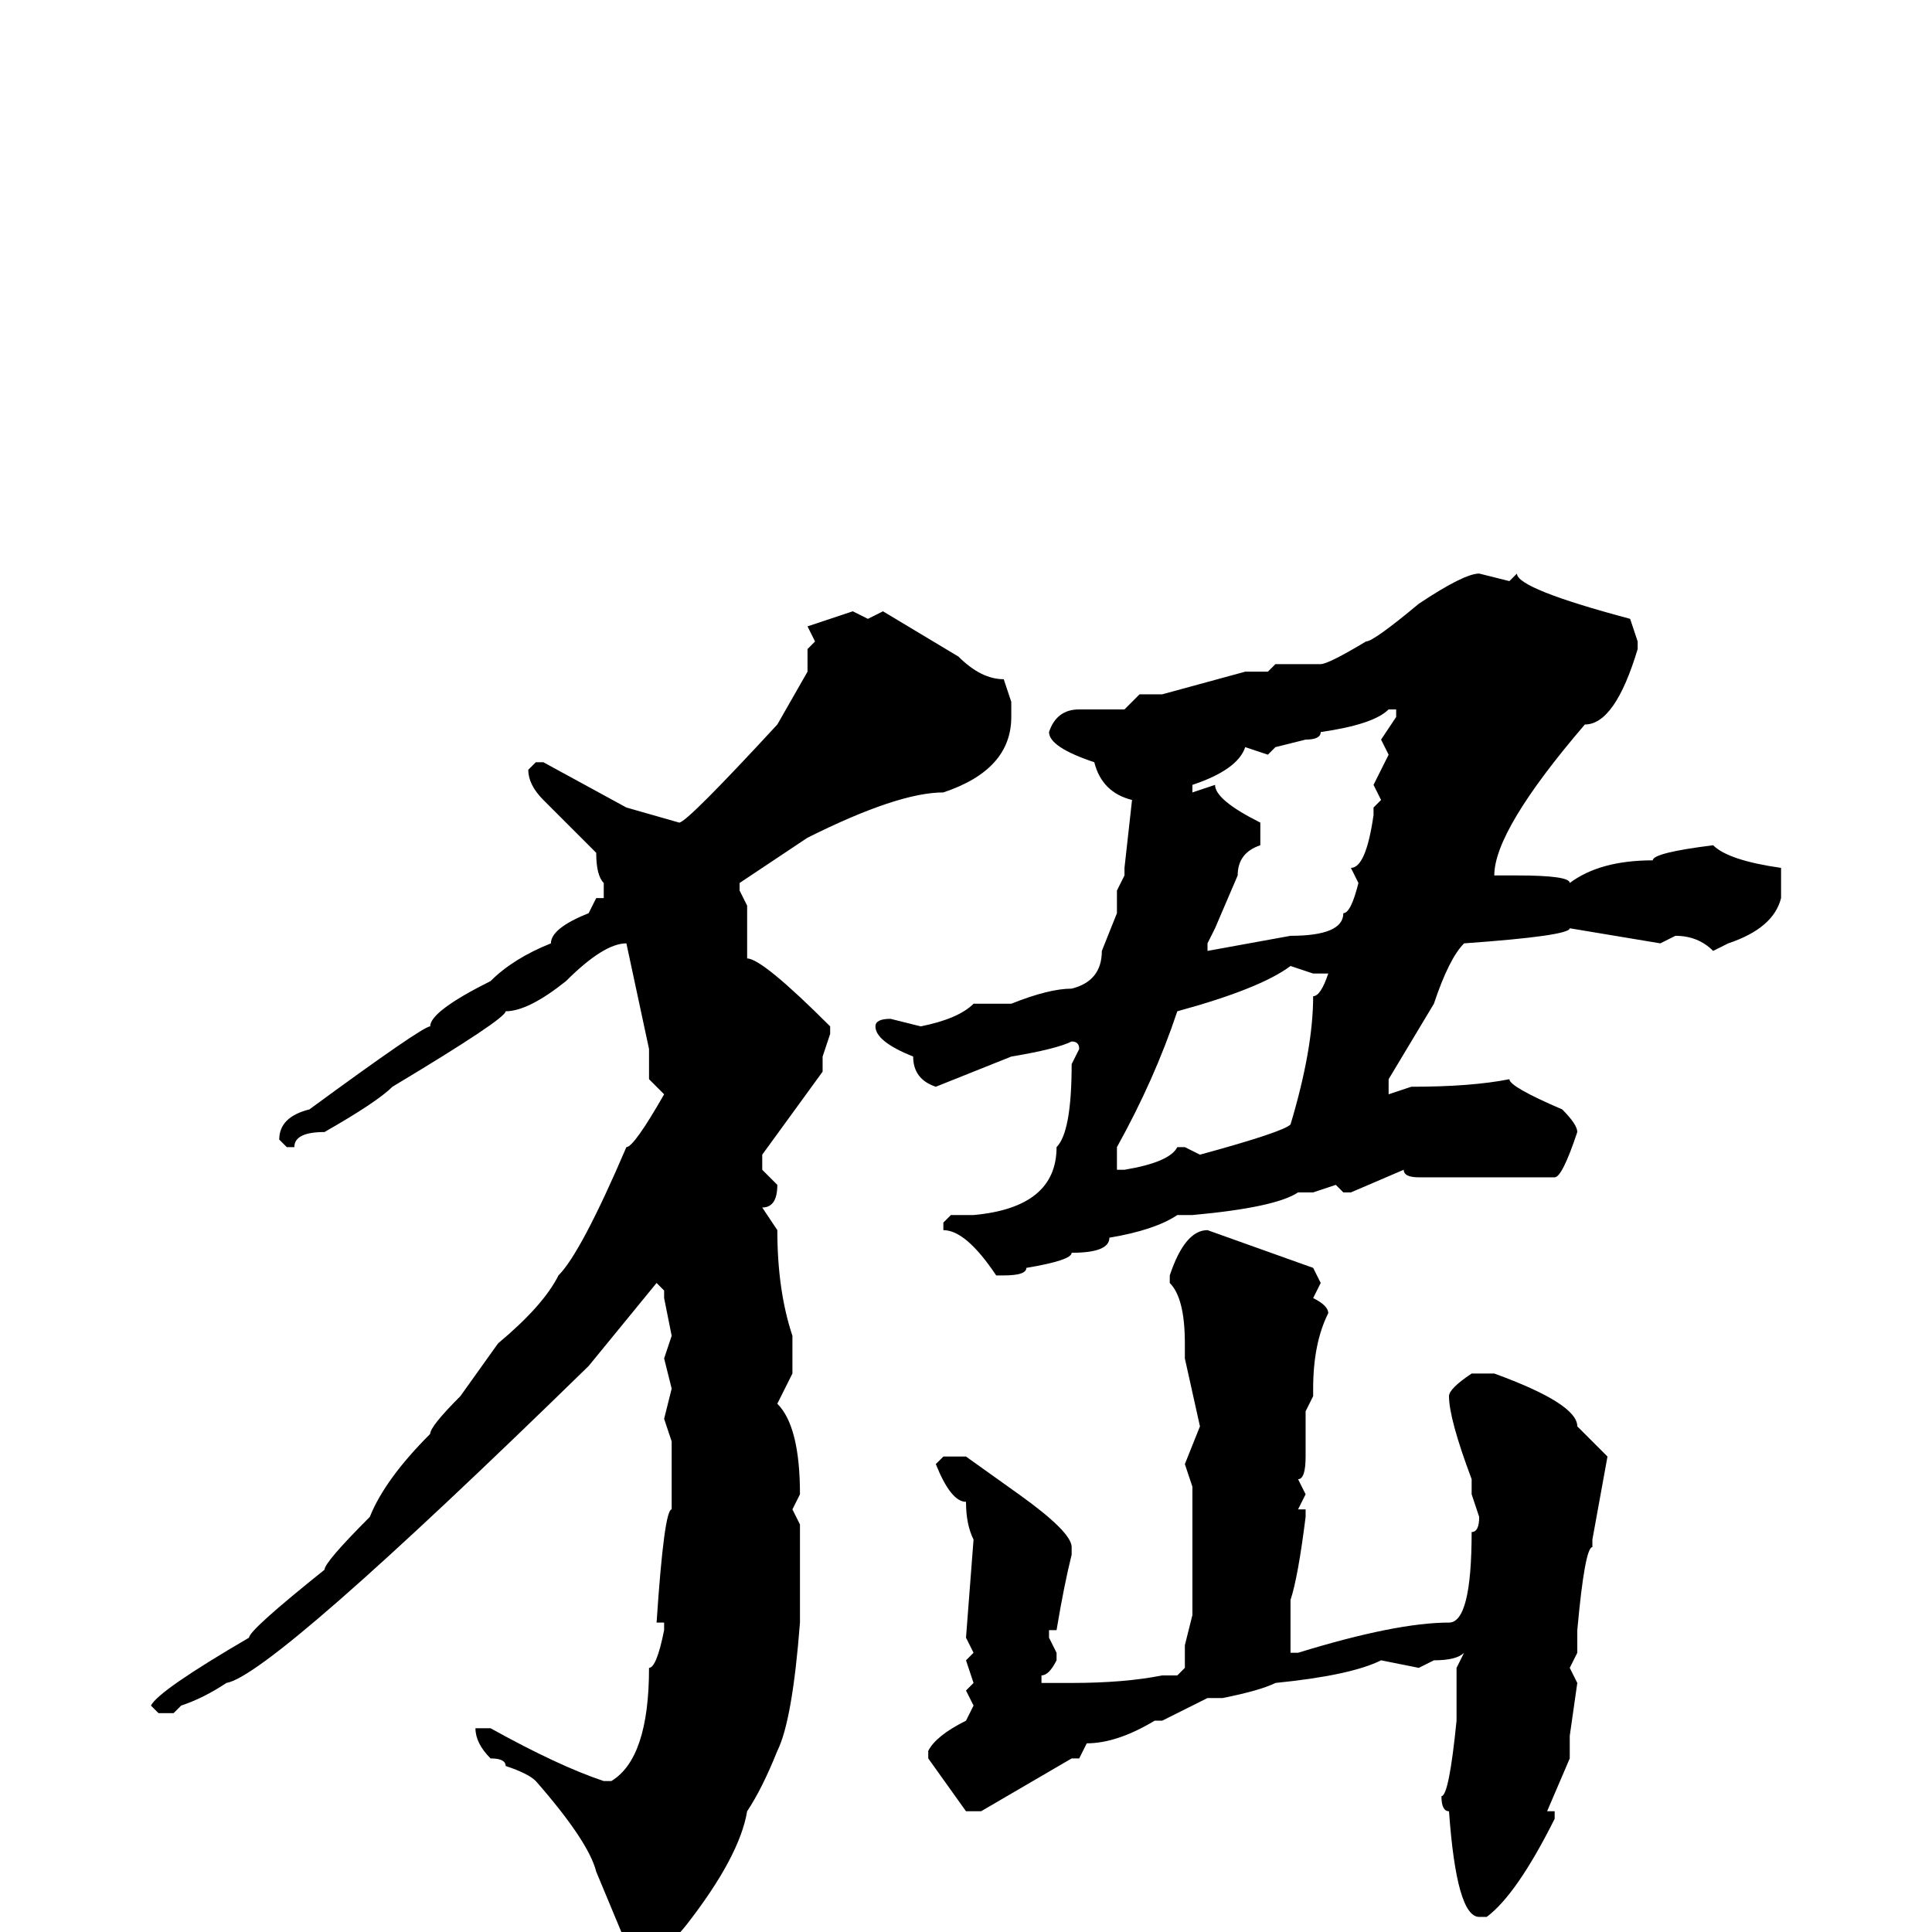 <svg xmlns="http://www.w3.org/2000/svg" viewBox="0 -256 256 256">
	<path fill="#000000" d="M196 -180L200 -179L201 -180Q201 -178 216 -174L217 -171V-170Q214 -160 210 -160Q198 -146 198 -140H201Q208 -140 208 -139Q212 -142 219 -142Q219 -143 227 -144Q229 -142 236 -141V-137Q235 -133 229 -131L227 -130Q225 -132 222 -132L220 -131L208 -133Q208 -132 194 -131Q192 -129 190 -123L184 -113V-112V-111L187 -112Q195 -112 200 -113Q200 -112 207 -109Q209 -107 209 -106Q207 -100 206 -100H200H195H193H188Q186 -100 186 -101L179 -98H178L177 -99L174 -98H172Q169 -96 158 -95H156Q153 -93 147 -92Q147 -90 142 -90Q142 -89 136 -88Q136 -87 133 -87H132Q128 -93 125 -93V-94L126 -95H129Q140 -96 140 -104Q142 -106 142 -115L143 -117Q143 -118 142 -118Q140 -117 134 -116L124 -112Q121 -113 121 -116Q116 -118 116 -120Q116 -121 118 -121L122 -120Q127 -121 129 -123H134Q139 -125 142 -125Q146 -126 146 -130L148 -135V-138L149 -140V-141L150 -150Q146 -151 145 -155Q139 -157 139 -159Q140 -162 143 -162H146H149L151 -164H154L165 -167H168L169 -168H175Q176 -168 181 -171Q182 -171 188 -176Q194 -180 196 -180ZM113 -175L115 -174L117 -175L127 -169Q130 -166 133 -166L134 -163V-161Q134 -154 125 -151Q119 -151 107 -145L98 -139V-138L99 -136V-134V-131V-129Q101 -129 110 -120V-119L109 -116V-114L101 -103V-101L103 -99Q103 -96 101 -96L103 -93Q103 -85 105 -79V-74L103 -70Q106 -67 106 -58L105 -56L106 -54V-50V-49V-45V-41Q105 -28 103 -24Q101 -19 99 -16Q98 -10 91 -1Q87 4 84 4L79 -8Q78 -12 71 -20Q70 -21 67 -22Q67 -23 65 -23Q63 -25 63 -27H65Q74 -22 80 -20H81Q86 -23 86 -35Q87 -35 88 -40V-41H87Q88 -56 89 -56V-59V-65L88 -68L89 -72L88 -76L89 -79L88 -84V-85L87 -86L78 -75Q36 -34 30 -33Q27 -31 24 -30L23 -29H21L20 -30Q21 -32 33 -39Q33 -40 43 -48Q43 -49 49 -55Q51 -60 57 -66Q57 -67 61 -71L66 -78Q72 -83 74 -87Q77 -90 83 -104Q84 -104 88 -111L86 -113V-117L83 -131Q80 -131 75 -126Q70 -122 67 -122Q67 -121 52 -112Q50 -110 43 -106Q39 -106 39 -104H38L37 -105Q37 -108 41 -109Q56 -120 57 -120Q57 -122 65 -126Q68 -129 73 -131Q73 -133 78 -135L79 -137H80V-139Q79 -140 79 -143Q75 -147 72 -150Q70 -152 70 -154L71 -155H72L83 -149L90 -147Q91 -147 103 -160L107 -167V-170L108 -171L107 -173ZM168 -156L165 -157Q164 -154 158 -152V-151L161 -152Q161 -150 167 -147V-144Q164 -143 164 -140L161 -133L160 -131V-130L171 -132Q178 -132 178 -135Q179 -135 180 -139L179 -141Q181 -141 182 -148V-149L183 -150L182 -152L184 -156L183 -158L185 -161V-162H184Q182 -160 175 -159Q175 -158 173 -158L169 -157ZM171 -128Q167 -125 156 -122Q153 -113 148 -104V-101H149Q155 -102 156 -104H157L159 -103Q170 -106 171 -107Q174 -117 174 -124Q175 -124 176 -127H174ZM160 -93L174 -88L175 -86L174 -84Q176 -83 176 -82Q174 -78 174 -72V-71L173 -69V-64V-63Q173 -60 172 -60L173 -58L172 -56H173V-55Q172 -47 171 -44V-42V-38V-37H172Q185 -41 192 -41Q195 -41 195 -53Q196 -53 196 -55L195 -58V-60Q192 -68 192 -71Q192 -72 195 -74H198Q209 -70 209 -67L213 -63L211 -52V-51Q210 -51 209 -40V-39V-37L208 -35L209 -33L208 -26V-23L205 -16H206V-15Q201 -5 197 -2H196Q193 -2 192 -16Q191 -16 191 -18Q192 -18 193 -28V-35L194 -37Q193 -36 190 -36L188 -35L183 -36Q179 -34 169 -33Q167 -32 162 -31H160L154 -28H153Q148 -25 144 -25L143 -23H142L130 -16H128L123 -23V-24Q124 -26 128 -28L129 -30L128 -32L129 -33L128 -36L129 -37L128 -39L129 -52Q128 -54 128 -57Q126 -57 124 -62L125 -63H128L135 -58Q142 -53 142 -51V-50Q141 -46 140 -40H139V-39L140 -37V-36Q139 -34 138 -34V-33H140H142Q149 -33 154 -34H155H156L157 -35V-38L158 -42V-43V-48V-50V-54V-56V-59L157 -62L159 -67L157 -76V-78Q157 -84 155 -86V-87Q157 -93 160 -93Z"/>
</svg>